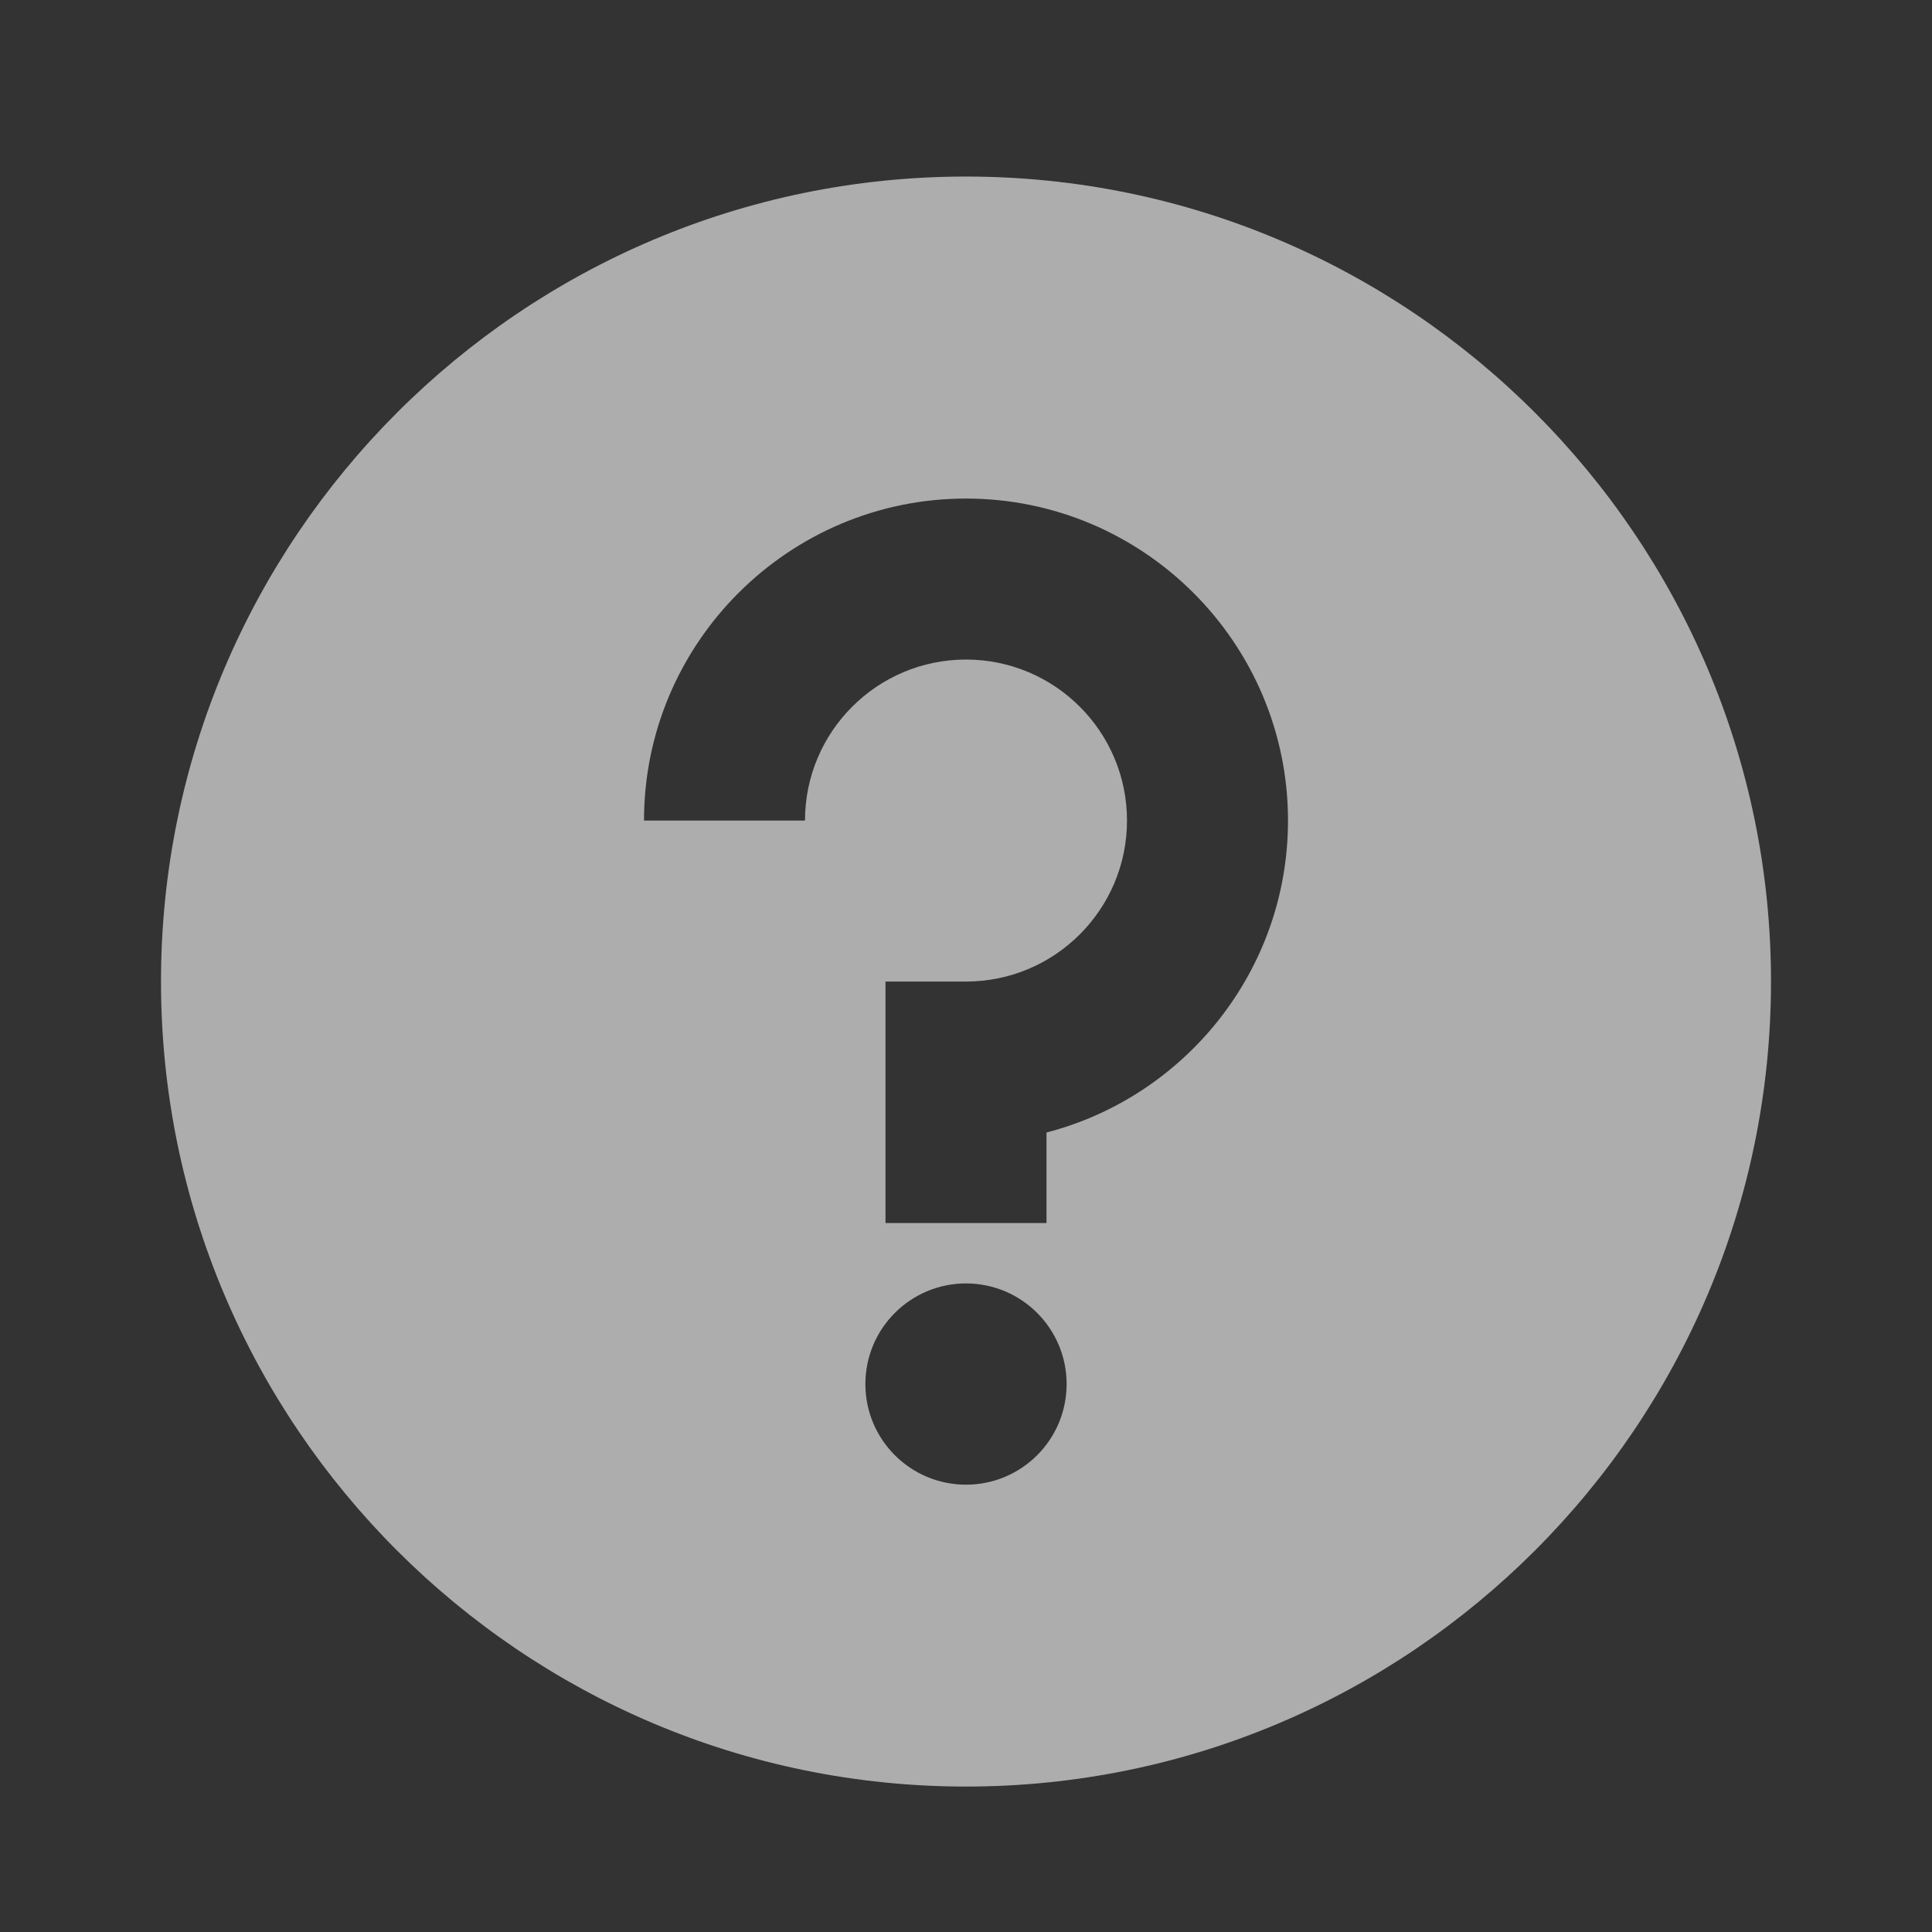 <svg width="60" height="60" viewBox="0 0 60 60" fill="none" xmlns="http://www.w3.org/2000/svg">
<rect x="0" y="0" width="60" height="60" fill="#333333" stroke="none"/>
<path d="M30 5.483C16.215 5.483 5 16.701 5 30.483C5 44.271 16.215 55.483 30 55.483C43.785 55.483 55 44.271 55 30.483C55 16.701 43.785 5.483 30 5.483ZM30 46.108C28.275 46.108 26.875 44.711 26.875 42.983C26.875 41.258 28.275 39.858 30 39.858C31.725 39.858 33.125 41.258 33.125 42.983C33.125 44.711 31.725 46.108 30 46.108ZM32.5 35.171V37.983H27.5V30.483H30C32.76 30.483 35 28.241 35 25.483C35 22.723 32.76 20.483 30 20.483C27.24 20.483 25 22.723 25 25.483H20C20 19.971 24.488 15.483 30 15.483C35.513 15.483 40 19.971 40 25.483C40 30.136 36.807 34.056 32.5 35.171Z" fill="white" fill-opacity="0.6"/>
</svg>
